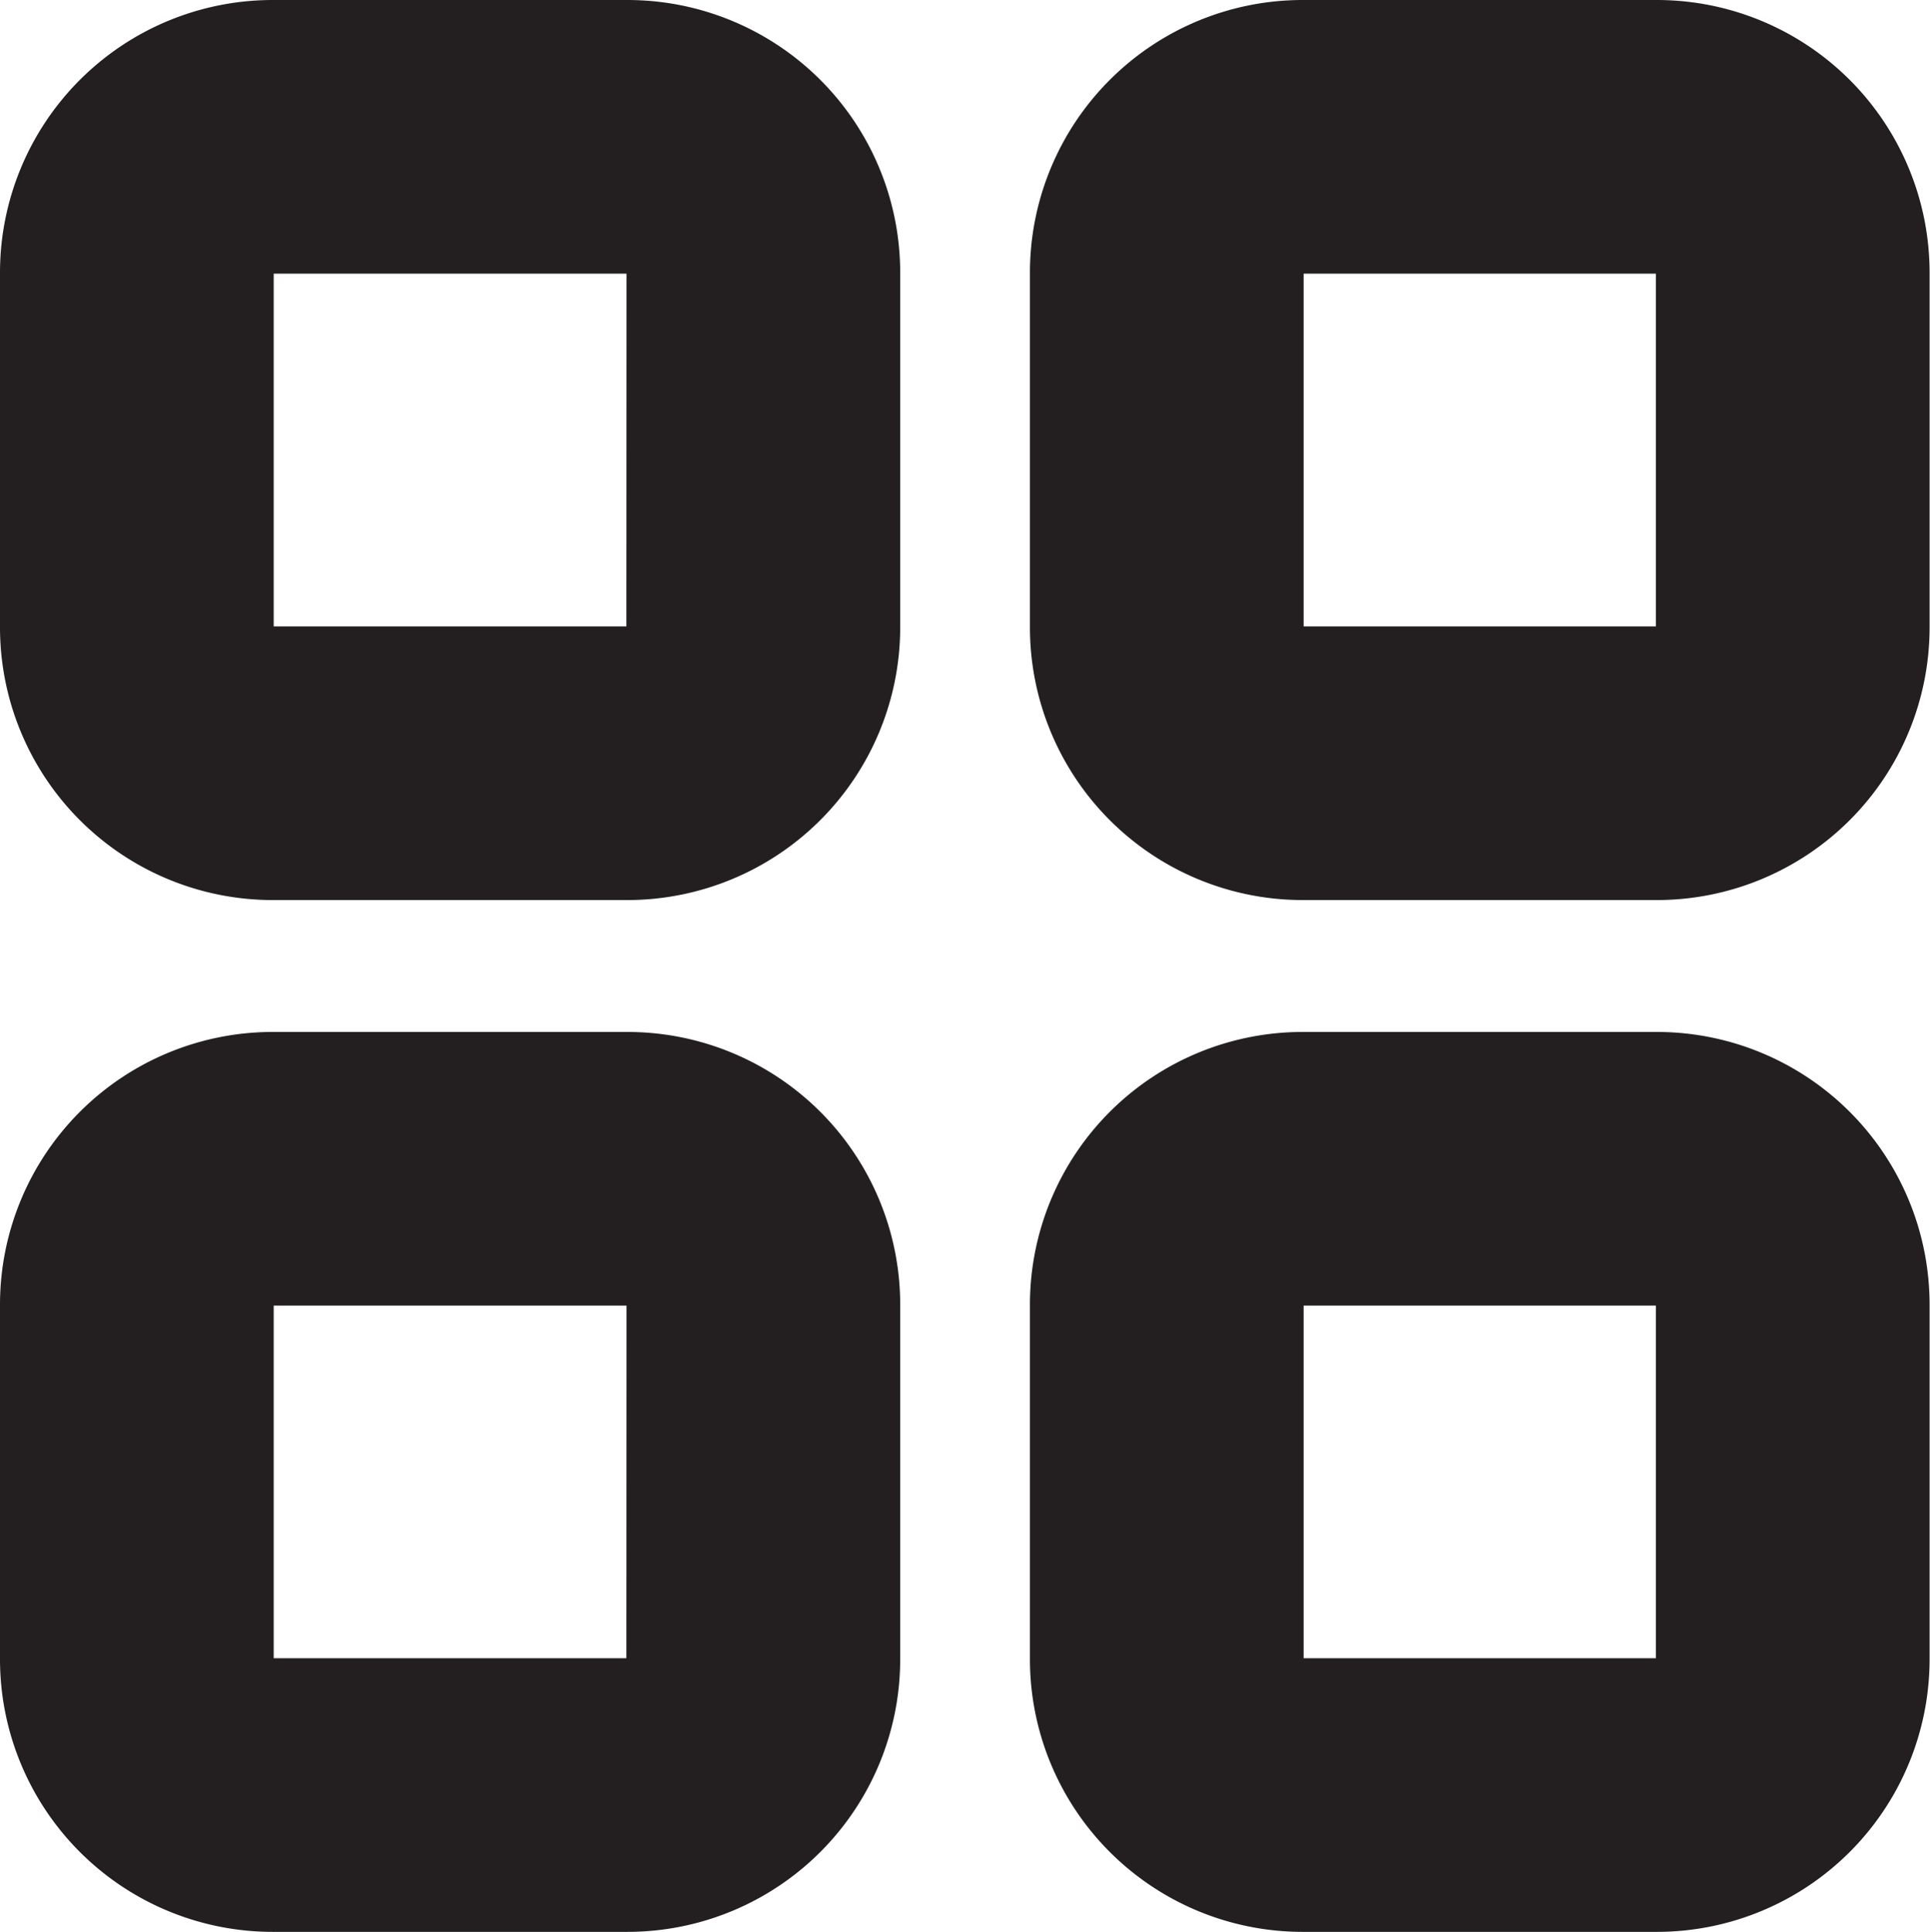 <svg xmlns="http://www.w3.org/2000/svg" viewBox="0 0 141.03 141.19"><defs><style>.cls-1{fill:#231f20;}</style></defs><g id="Layer_2" data-name="Layer 2"><g id="Layer_1-2" data-name="Layer 1"><path class="cls-1" d="M45.84,0H19.93A19.93,19.93,0,0,0,0,19.93V45.84A19.93,19.93,0,0,0,19.93,65.78H45.84A19.94,19.94,0,0,0,65.78,45.84V19.93A19.93,19.93,0,0,0,45.84,0Zm-.07,45.78H20V20H45.78Z"/><path class="cls-1" d="M121.1,0H95.19A19.93,19.93,0,0,0,75.26,19.93V45.84A19.93,19.93,0,0,0,95.19,65.78H121.1A19.93,19.93,0,0,0,141,45.84V19.93A19.93,19.93,0,0,0,121.1,0ZM121,45.78H95.26V20H121Z"/><path class="cls-1" d="M45.84,75.42H19.93A19.93,19.93,0,0,0,0,95.35v25.91a19.93,19.93,0,0,0,19.93,19.93H45.84a19.93,19.93,0,0,0,19.94-19.93V95.35A19.93,19.93,0,0,0,45.84,75.42Zm-.07,45.77H20V95.42H45.78Z"/><path class="cls-1" d="M121.1,75.42H95.19A19.93,19.93,0,0,0,75.26,95.35v25.91a19.93,19.93,0,0,0,19.93,19.93H121.1A19.93,19.93,0,0,0,141,121.26V95.35A19.93,19.93,0,0,0,121.1,75.42ZM121,121.19H95.26V95.42H121Z"/></g></g></svg>